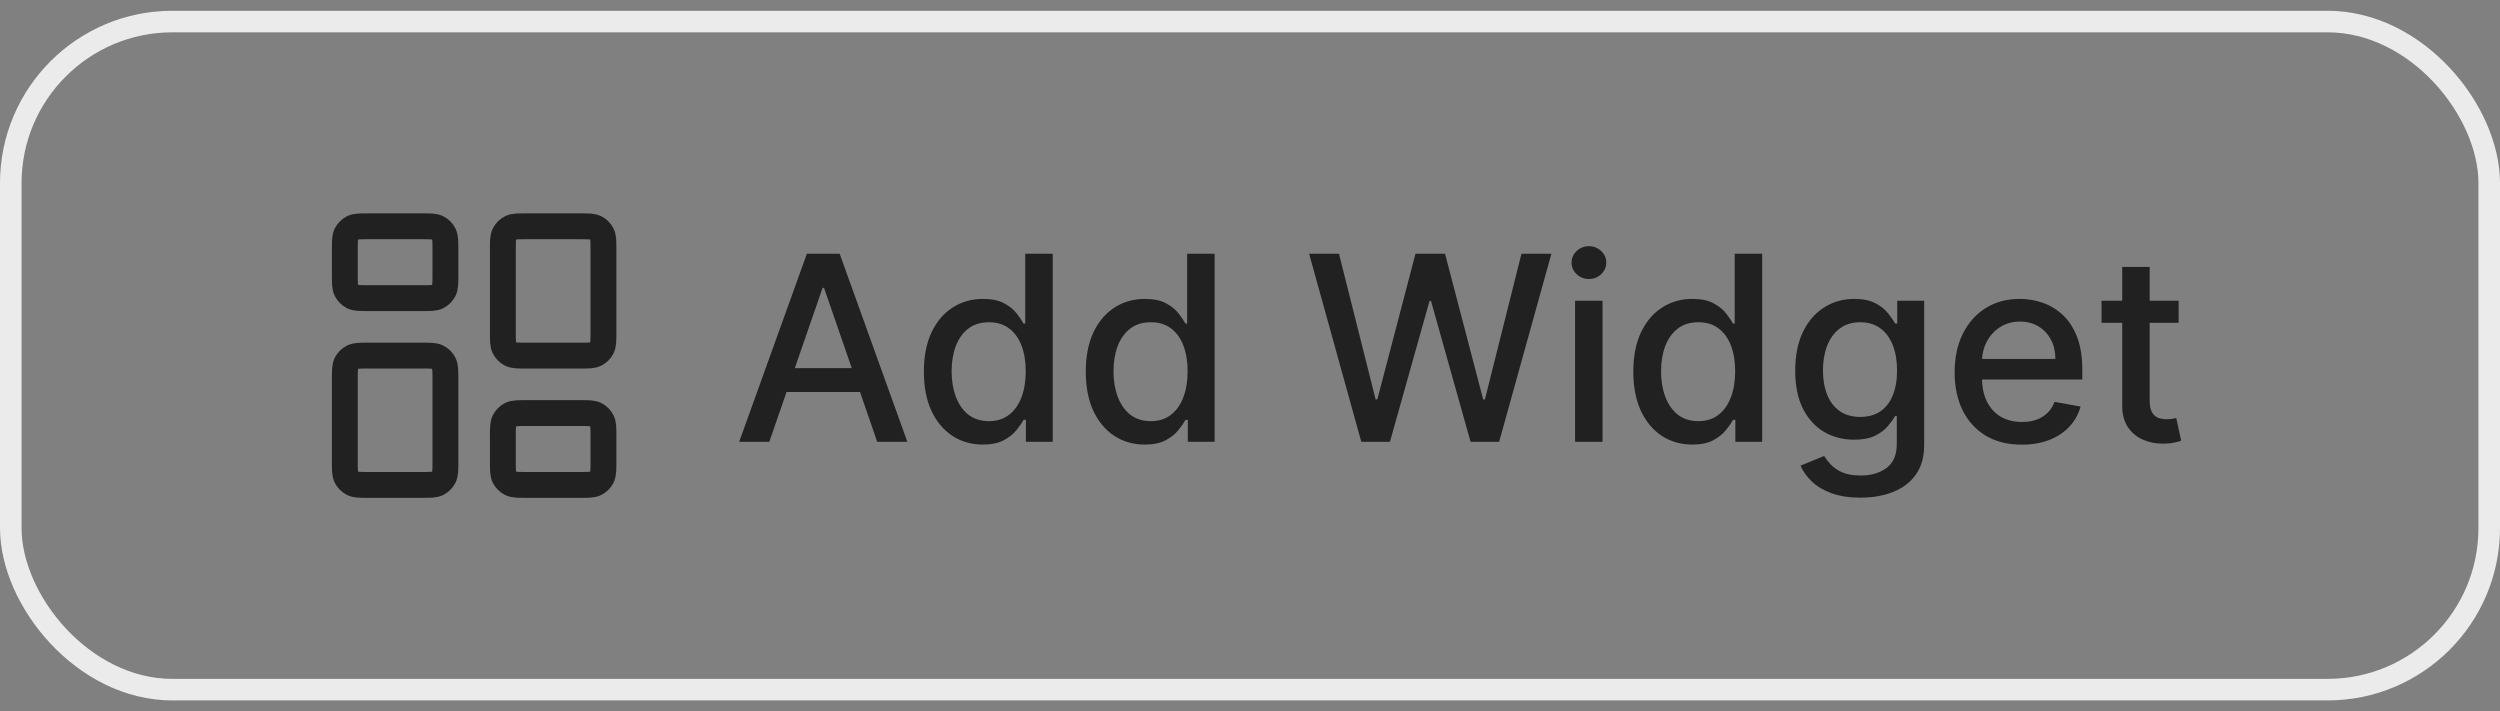 <svg width="116" height="33" viewBox="0 0 116 33" fill="none" xmlns="http://www.w3.org/2000/svg">
<rect x="0" y="0" width="116" height="33" fill="#808080" stroke="none"/>
<rect x="0.5" y="1" width="115" height="31" rx="7.5" stroke="#EBEBEB"/>
<path d="M19.6 10.5H17.067C16.693 10.5 16.507 10.5 16.364 10.573C16.239 10.637 16.137 10.739 16.073 10.864C16 11.007 16 11.193 16 11.567V12.767C16 13.14 16 13.327 16.073 13.469C16.137 13.595 16.239 13.697 16.364 13.761C16.507 13.833 16.693 13.833 17.067 13.833H19.6C19.973 13.833 20.16 13.833 20.303 13.761C20.428 13.697 20.53 13.595 20.594 13.469C20.667 13.327 20.667 13.14 20.667 12.767V11.567C20.667 11.193 20.667 11.007 20.594 10.864C20.53 10.739 20.428 10.637 20.303 10.573C20.16 10.5 19.973 10.5 19.6 10.5Z" stroke="#212121" stroke-width="1.2" stroke-linecap="round" stroke-linejoin="round"/>
<path d="M26.933 10.5H24.4C24.027 10.5 23.84 10.5 23.697 10.573C23.572 10.637 23.47 10.739 23.406 10.864C23.333 11.007 23.333 11.193 23.333 11.567V15.433C23.333 15.807 23.333 15.993 23.406 16.136C23.47 16.261 23.572 16.363 23.697 16.427C23.84 16.5 24.027 16.5 24.4 16.5H26.933C27.307 16.5 27.493 16.5 27.636 16.427C27.761 16.363 27.863 16.261 27.927 16.136C28 15.993 28 15.807 28 15.433V11.567C28 11.193 28 11.007 27.927 10.864C27.863 10.739 27.761 10.637 27.636 10.573C27.493 10.5 27.307 10.5 26.933 10.5Z" stroke="#212121" stroke-width="1.2" stroke-linecap="round" stroke-linejoin="round"/>
<path d="M26.933 19.167H24.4C24.027 19.167 23.84 19.167 23.697 19.239C23.572 19.303 23.47 19.405 23.406 19.531C23.333 19.673 23.333 19.86 23.333 20.233V21.433C23.333 21.807 23.333 21.993 23.406 22.136C23.47 22.261 23.572 22.363 23.697 22.427C23.84 22.5 24.027 22.5 24.4 22.5H26.933C27.307 22.5 27.493 22.5 27.636 22.427C27.761 22.363 27.863 22.261 27.927 22.136C28 21.993 28 21.807 28 21.433V20.233C28 19.86 28 19.673 27.927 19.531C27.863 19.405 27.761 19.303 27.636 19.239C27.493 19.167 27.307 19.167 26.933 19.167Z" stroke="#212121" stroke-width="1.2" stroke-linecap="round" stroke-linejoin="round"/>
<path d="M19.6 16.5H17.067C16.693 16.5 16.507 16.5 16.364 16.573C16.239 16.637 16.137 16.739 16.073 16.864C16 17.007 16 17.193 16 17.567V21.433C16 21.807 16 21.993 16.073 22.136C16.137 22.261 16.239 22.363 16.364 22.427C16.507 22.5 16.693 22.5 17.067 22.5H19.6C19.973 22.5 20.16 22.5 20.303 22.427C20.428 22.363 20.53 22.261 20.594 22.136C20.667 21.993 20.667 21.807 20.667 21.433V17.567C20.667 17.193 20.667 17.007 20.594 16.864C20.53 16.739 20.428 16.637 20.303 16.573C20.16 16.5 19.973 16.5 19.6 16.5Z" stroke="#212121" stroke-width="1.2" stroke-linecap="round" stroke-linejoin="round"/>
<path d="M35.696 20.5H34.298L37.439 11.773H38.96L42.101 20.5H40.703L38.236 13.358H38.168L35.696 20.5ZM35.93 17.082H40.465V18.19H35.93V17.082ZM45.604 20.628C45.075 20.628 44.604 20.493 44.189 20.223C43.777 19.95 43.453 19.562 43.217 19.06C42.984 18.554 42.868 17.947 42.868 17.24C42.868 16.533 42.986 15.928 43.222 15.425C43.46 14.922 43.787 14.537 44.202 14.27C44.617 14.003 45.087 13.869 45.612 13.869C46.019 13.869 46.345 13.938 46.592 14.074C46.842 14.207 47.035 14.364 47.172 14.543C47.311 14.722 47.419 14.879 47.496 15.016H47.572V11.773H48.847V20.5H47.602V19.482H47.496C47.419 19.621 47.308 19.78 47.163 19.959C47.021 20.138 46.825 20.294 46.575 20.428C46.325 20.561 46.001 20.628 45.604 20.628ZM45.885 19.541C46.251 19.541 46.561 19.445 46.814 19.251C47.07 19.055 47.263 18.784 47.394 18.438C47.527 18.091 47.594 17.688 47.594 17.227C47.594 16.773 47.528 16.375 47.398 16.034C47.267 15.693 47.075 15.428 46.822 15.237C46.57 15.047 46.257 14.952 45.885 14.952C45.501 14.952 45.182 15.051 44.926 15.25C44.67 15.449 44.477 15.72 44.347 16.064C44.219 16.408 44.155 16.796 44.155 17.227C44.155 17.665 44.22 18.058 44.351 18.408C44.481 18.757 44.675 19.034 44.93 19.239C45.189 19.44 45.507 19.541 45.885 19.541ZM53.115 20.628C52.587 20.628 52.115 20.493 51.701 20.223C51.289 19.95 50.965 19.562 50.729 19.06C50.496 18.554 50.38 17.947 50.38 17.24C50.38 16.533 50.498 15.928 50.733 15.425C50.972 14.922 51.299 14.537 51.713 14.27C52.128 14.003 52.598 13.869 53.124 13.869C53.53 13.869 53.857 13.938 54.104 14.074C54.354 14.207 54.547 14.364 54.684 14.543C54.823 14.722 54.931 14.879 55.008 15.016H55.084V11.773H56.358V20.5H55.114V19.482H55.008C54.931 19.621 54.82 19.78 54.675 19.959C54.533 20.138 54.337 20.294 54.087 20.428C53.837 20.561 53.513 20.628 53.115 20.628ZM53.397 19.541C53.763 19.541 54.073 19.445 54.326 19.251C54.581 19.055 54.775 18.784 54.905 18.438C55.039 18.091 55.105 17.688 55.105 17.227C55.105 16.773 55.04 16.375 54.909 16.034C54.779 15.693 54.587 15.428 54.334 15.237C54.081 15.047 53.769 14.952 53.397 14.952C53.013 14.952 52.694 15.051 52.438 15.25C52.182 15.449 51.989 15.72 51.858 16.064C51.73 16.408 51.666 16.796 51.666 17.227C51.666 17.665 51.732 18.058 51.863 18.408C51.993 18.757 52.186 19.034 52.442 19.239C52.701 19.44 53.019 19.541 53.397 19.541ZM63.164 20.5L60.743 11.773H62.128L63.828 18.531H63.909L65.678 11.773H67.05L68.819 18.535H68.9L70.596 11.773H71.985L69.56 20.5H68.235L66.398 13.963H66.33L64.493 20.5H63.164ZM73.083 20.5V13.954H74.357V20.5H73.083ZM73.727 12.945C73.505 12.945 73.315 12.871 73.156 12.723C72.999 12.572 72.921 12.393 72.921 12.186C72.921 11.976 72.999 11.797 73.156 11.649C73.315 11.499 73.505 11.423 73.727 11.423C73.948 11.423 74.137 11.499 74.293 11.649C74.452 11.797 74.532 11.976 74.532 12.186C74.532 12.393 74.452 12.572 74.293 12.723C74.137 12.871 73.948 12.945 73.727 12.945ZM78.522 20.628C77.993 20.628 77.522 20.493 77.107 20.223C76.695 19.95 76.371 19.562 76.135 19.06C75.902 18.554 75.786 17.947 75.786 17.24C75.786 16.533 75.904 15.928 76.14 15.425C76.378 14.922 76.705 14.537 77.12 14.27C77.534 14.003 78.005 13.869 78.53 13.869C78.936 13.869 79.263 13.938 79.51 14.074C79.76 14.207 79.954 14.364 80.09 14.543C80.229 14.722 80.337 14.879 80.414 15.016H80.49V11.773H81.765V20.5H80.52V19.482H80.414C80.337 19.621 80.226 19.78 80.081 19.959C79.939 20.138 79.743 20.294 79.493 20.428C79.243 20.561 78.919 20.628 78.522 20.628ZM78.803 19.541C79.169 19.541 79.479 19.445 79.732 19.251C79.988 19.055 80.181 18.784 80.311 18.438C80.445 18.091 80.512 17.688 80.512 17.227C80.512 16.773 80.446 16.375 80.316 16.034C80.185 15.693 79.993 15.428 79.74 15.237C79.488 15.047 79.175 14.952 78.803 14.952C78.419 14.952 78.1 15.051 77.844 15.25C77.588 15.449 77.395 15.72 77.265 16.064C77.137 16.408 77.073 16.796 77.073 17.227C77.073 17.665 77.138 18.058 77.269 18.408C77.4 18.757 77.593 19.034 77.848 19.239C78.107 19.44 78.425 19.541 78.803 19.541ZM86.327 23.091C85.808 23.091 85.36 23.023 84.985 22.886C84.613 22.75 84.309 22.57 84.073 22.345C83.837 22.121 83.661 21.875 83.545 21.608L84.64 21.156C84.717 21.281 84.819 21.413 84.947 21.553C85.077 21.695 85.254 21.815 85.475 21.915C85.7 22.014 85.988 22.064 86.34 22.064C86.823 22.064 87.222 21.946 87.538 21.71C87.853 21.477 88.011 21.105 88.011 20.594V19.307H87.93C87.853 19.446 87.742 19.601 87.597 19.771C87.455 19.942 87.259 20.09 87.009 20.215C86.759 20.34 86.434 20.402 86.033 20.402C85.516 20.402 85.05 20.281 84.636 20.04C84.224 19.796 83.897 19.436 83.656 18.962C83.417 18.484 83.298 17.898 83.298 17.202C83.298 16.506 83.415 15.909 83.651 15.412C83.89 14.915 84.217 14.534 84.631 14.27C85.046 14.003 85.516 13.869 86.042 13.869C86.448 13.869 86.776 13.938 87.026 14.074C87.276 14.207 87.471 14.364 87.61 14.543C87.752 14.722 87.862 14.879 87.938 15.016H88.032V13.954H89.281V20.645C89.281 21.207 89.15 21.669 88.888 22.03C88.627 22.391 88.273 22.658 87.827 22.831C87.384 23.004 86.884 23.091 86.327 23.091ZM86.315 19.345C86.681 19.345 86.991 19.26 87.244 19.09C87.499 18.916 87.692 18.669 87.823 18.348C87.957 18.024 88.023 17.636 88.023 17.185C88.023 16.744 87.958 16.357 87.827 16.021C87.697 15.686 87.505 15.425 87.252 15.237C86.999 15.047 86.687 14.952 86.315 14.952C85.931 14.952 85.612 15.051 85.356 15.25C85.1 15.446 84.907 15.713 84.776 16.051C84.648 16.389 84.585 16.767 84.585 17.185C84.585 17.614 84.65 17.99 84.781 18.314C84.911 18.638 85.104 18.891 85.36 19.072C85.619 19.254 85.937 19.345 86.315 19.345ZM93.81 20.632C93.165 20.632 92.61 20.494 92.144 20.219C91.681 19.94 91.323 19.55 91.07 19.047C90.82 18.541 90.695 17.949 90.695 17.27C90.695 16.599 90.82 16.009 91.07 15.497C91.323 14.986 91.675 14.587 92.127 14.3C92.582 14.013 93.113 13.869 93.721 13.869C94.09 13.869 94.448 13.93 94.795 14.053C95.141 14.175 95.452 14.367 95.728 14.628C96.004 14.889 96.221 15.229 96.38 15.646C96.539 16.061 96.619 16.565 96.619 17.159V17.611H91.415V16.656H95.37C95.37 16.321 95.302 16.024 95.165 15.766C95.029 15.504 94.837 15.298 94.59 15.148C94.346 14.997 94.059 14.922 93.729 14.922C93.371 14.922 93.059 15.01 92.792 15.186C92.528 15.359 92.323 15.587 92.178 15.868C92.036 16.146 91.965 16.449 91.965 16.776V17.521C91.965 17.959 92.042 18.331 92.195 18.638C92.352 18.945 92.569 19.179 92.847 19.341C93.126 19.5 93.451 19.579 93.823 19.579C94.065 19.579 94.285 19.546 94.484 19.477C94.683 19.406 94.854 19.301 94.999 19.162C95.144 19.023 95.255 18.851 95.332 18.646L96.538 18.864C96.441 19.219 96.268 19.53 96.018 19.797C95.771 20.061 95.46 20.267 95.085 20.415C94.712 20.56 94.288 20.632 93.81 20.632ZM101.088 13.954V14.977H97.512V13.954H101.088ZM98.471 12.386H99.745V18.578C99.745 18.825 99.782 19.011 99.856 19.136C99.93 19.259 100.025 19.342 100.142 19.388C100.261 19.43 100.39 19.452 100.529 19.452C100.632 19.452 100.721 19.445 100.798 19.43C100.875 19.416 100.934 19.405 100.977 19.396L101.207 20.449C101.133 20.477 101.028 20.506 100.892 20.534C100.755 20.565 100.585 20.582 100.38 20.585C100.045 20.591 99.733 20.531 99.443 20.406C99.153 20.281 98.919 20.088 98.74 19.827C98.561 19.565 98.471 19.237 98.471 18.842V12.386Z" fill="#212121"/>
</svg>
